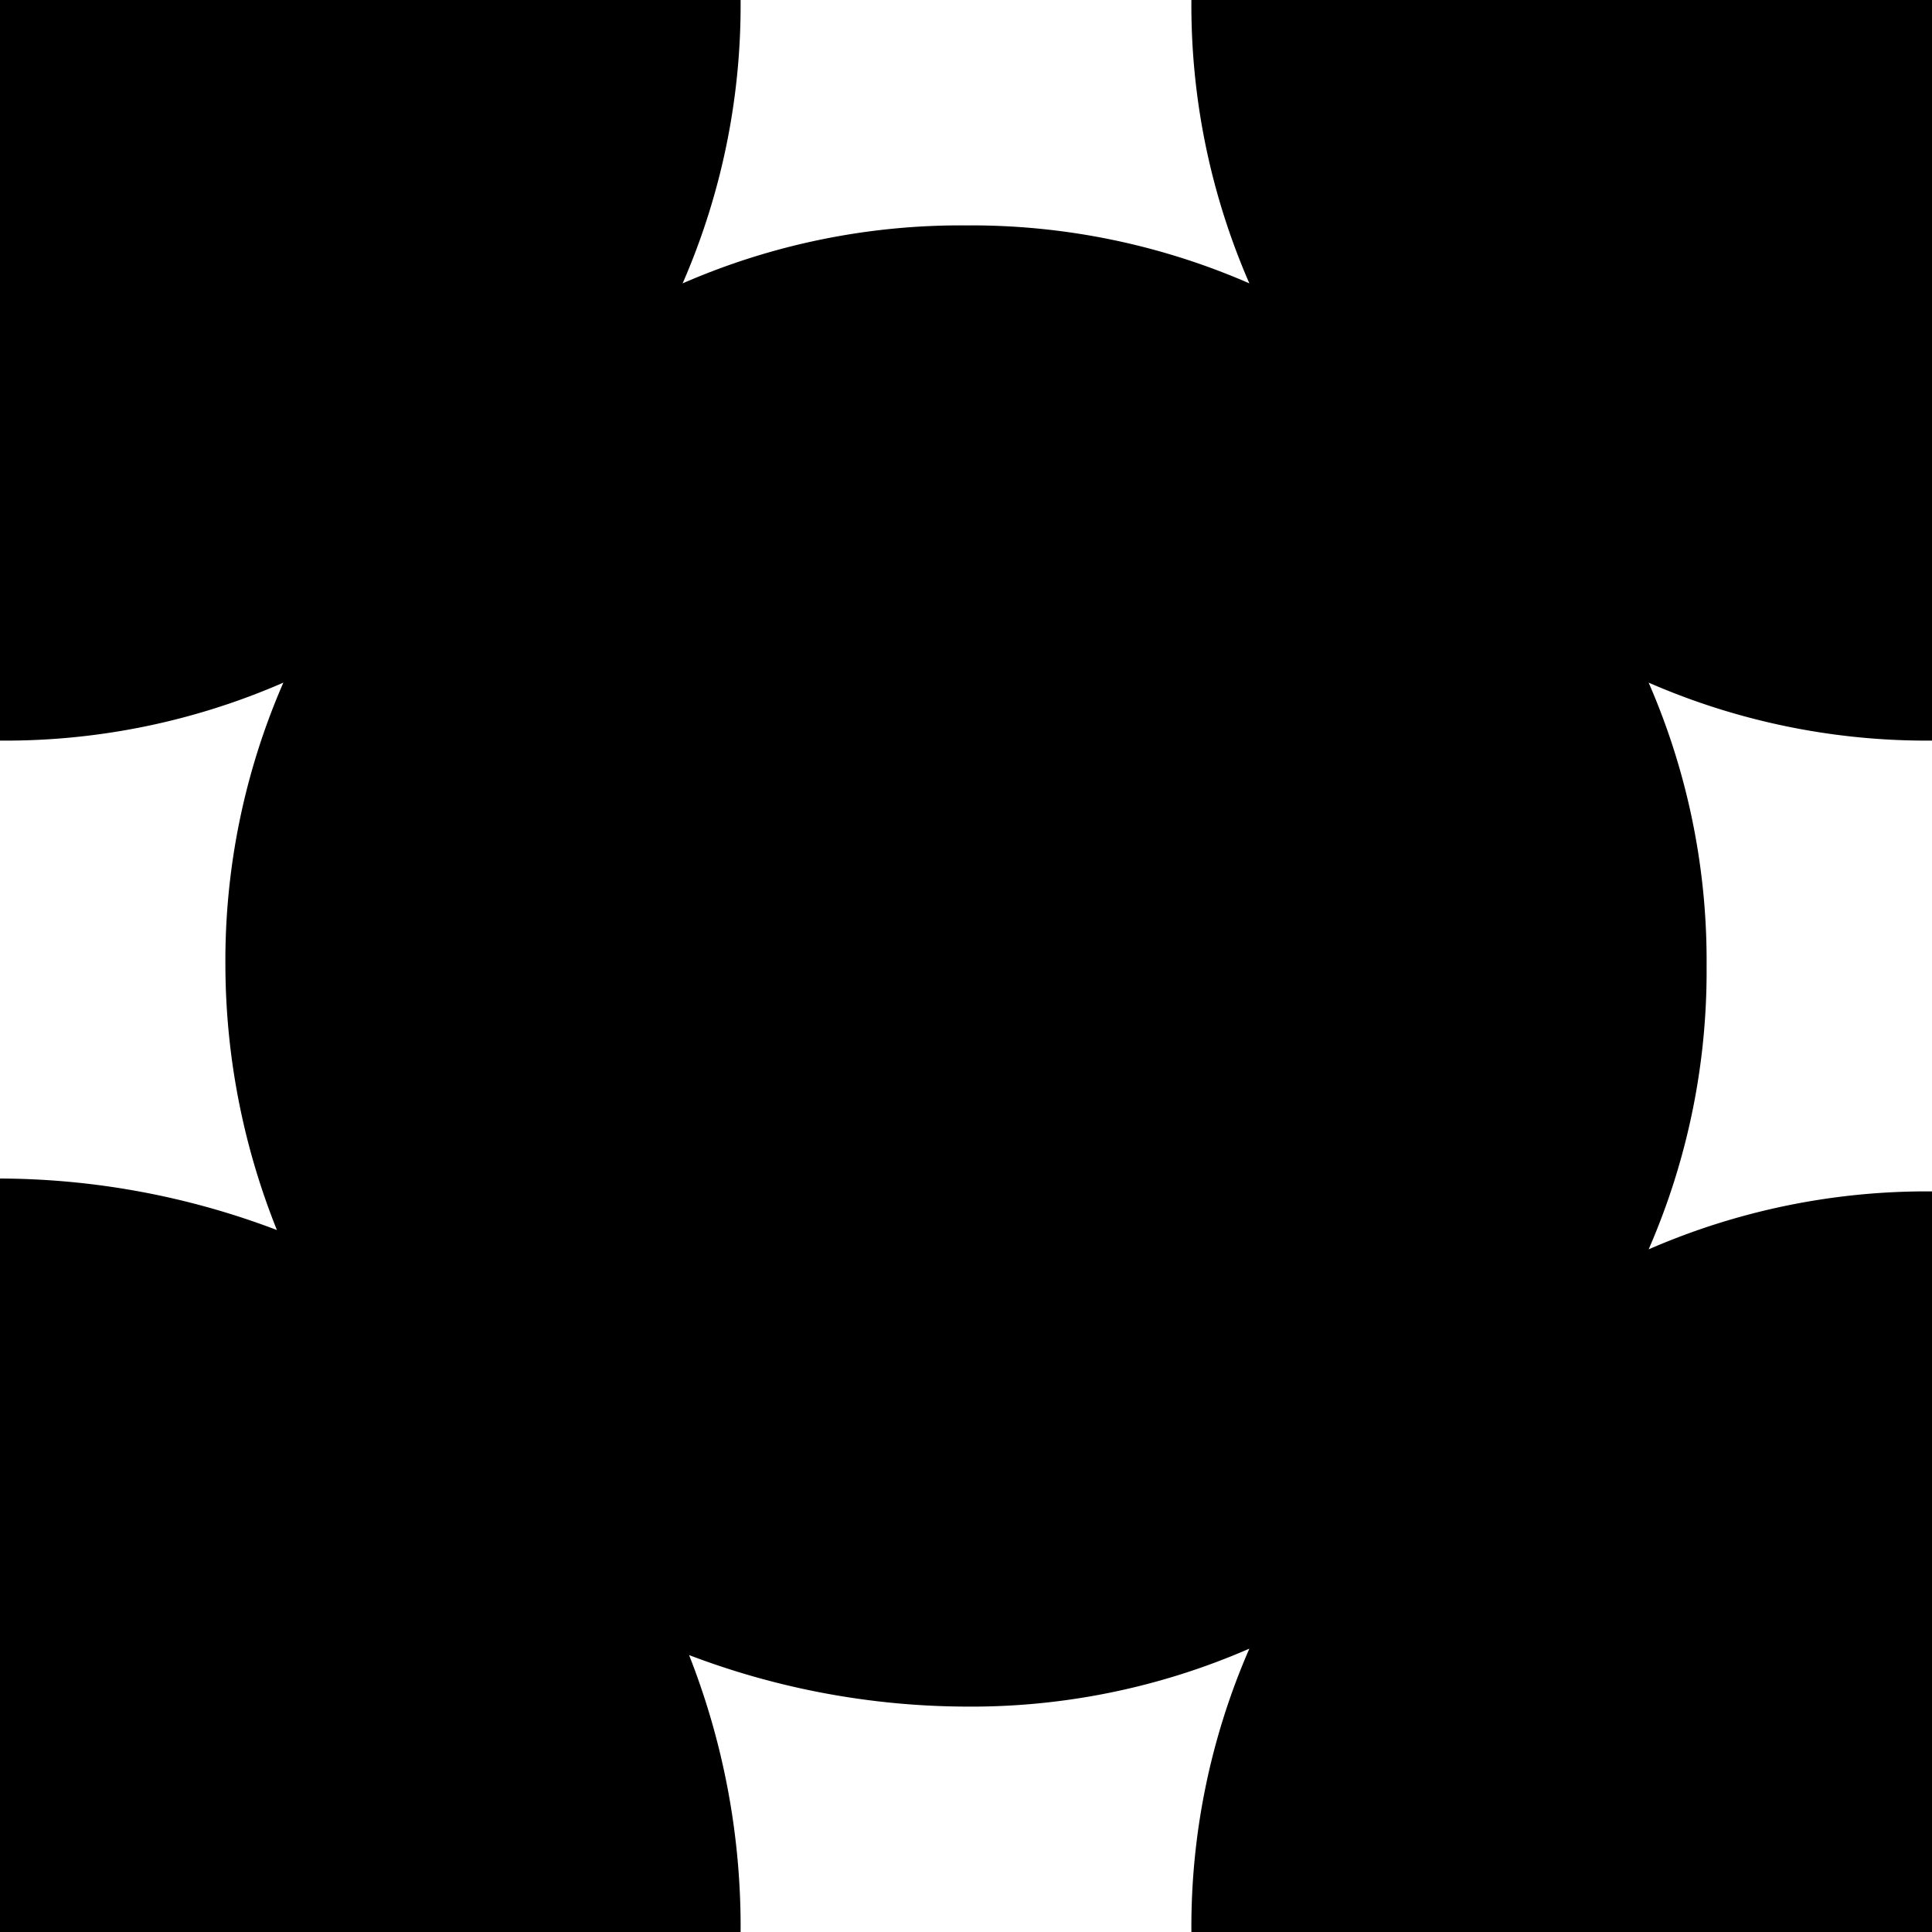 <svg xmlns="http://www.w3.org/2000/svg" width="3" height="3" viewBox="0 0 3 3"><title>sand_pattern_middle</title><path d="M3,1.15a1.08,1.08,0,0,1-.44-.09,1.08,1.08,0,0,1,.09.44,1.08,1.08,0,0,1-.09.44A1.08,1.08,0,0,1,3,1.85V3H1.85a1.08,1.08,0,0,1,.09-.44,1.08,1.08,0,0,1-.44.09,1.22,1.22,0,0,1-.43-.08A1.15,1.15,0,0,1,1.15,3V3H0V1.83a1.22,1.22,0,0,1,.43.08A1.11,1.11,0,0,1,.35,1.5a1.08,1.08,0,0,1,.09-.44A1.08,1.08,0,0,1,0,1.15V0H1.15a1.08,1.08,0,0,1-.09.44A1.08,1.08,0,0,1,1.5.35a1.08,1.08,0,0,1,.44.09A1.08,1.08,0,0,1,1.85,0H3Z"/></svg>